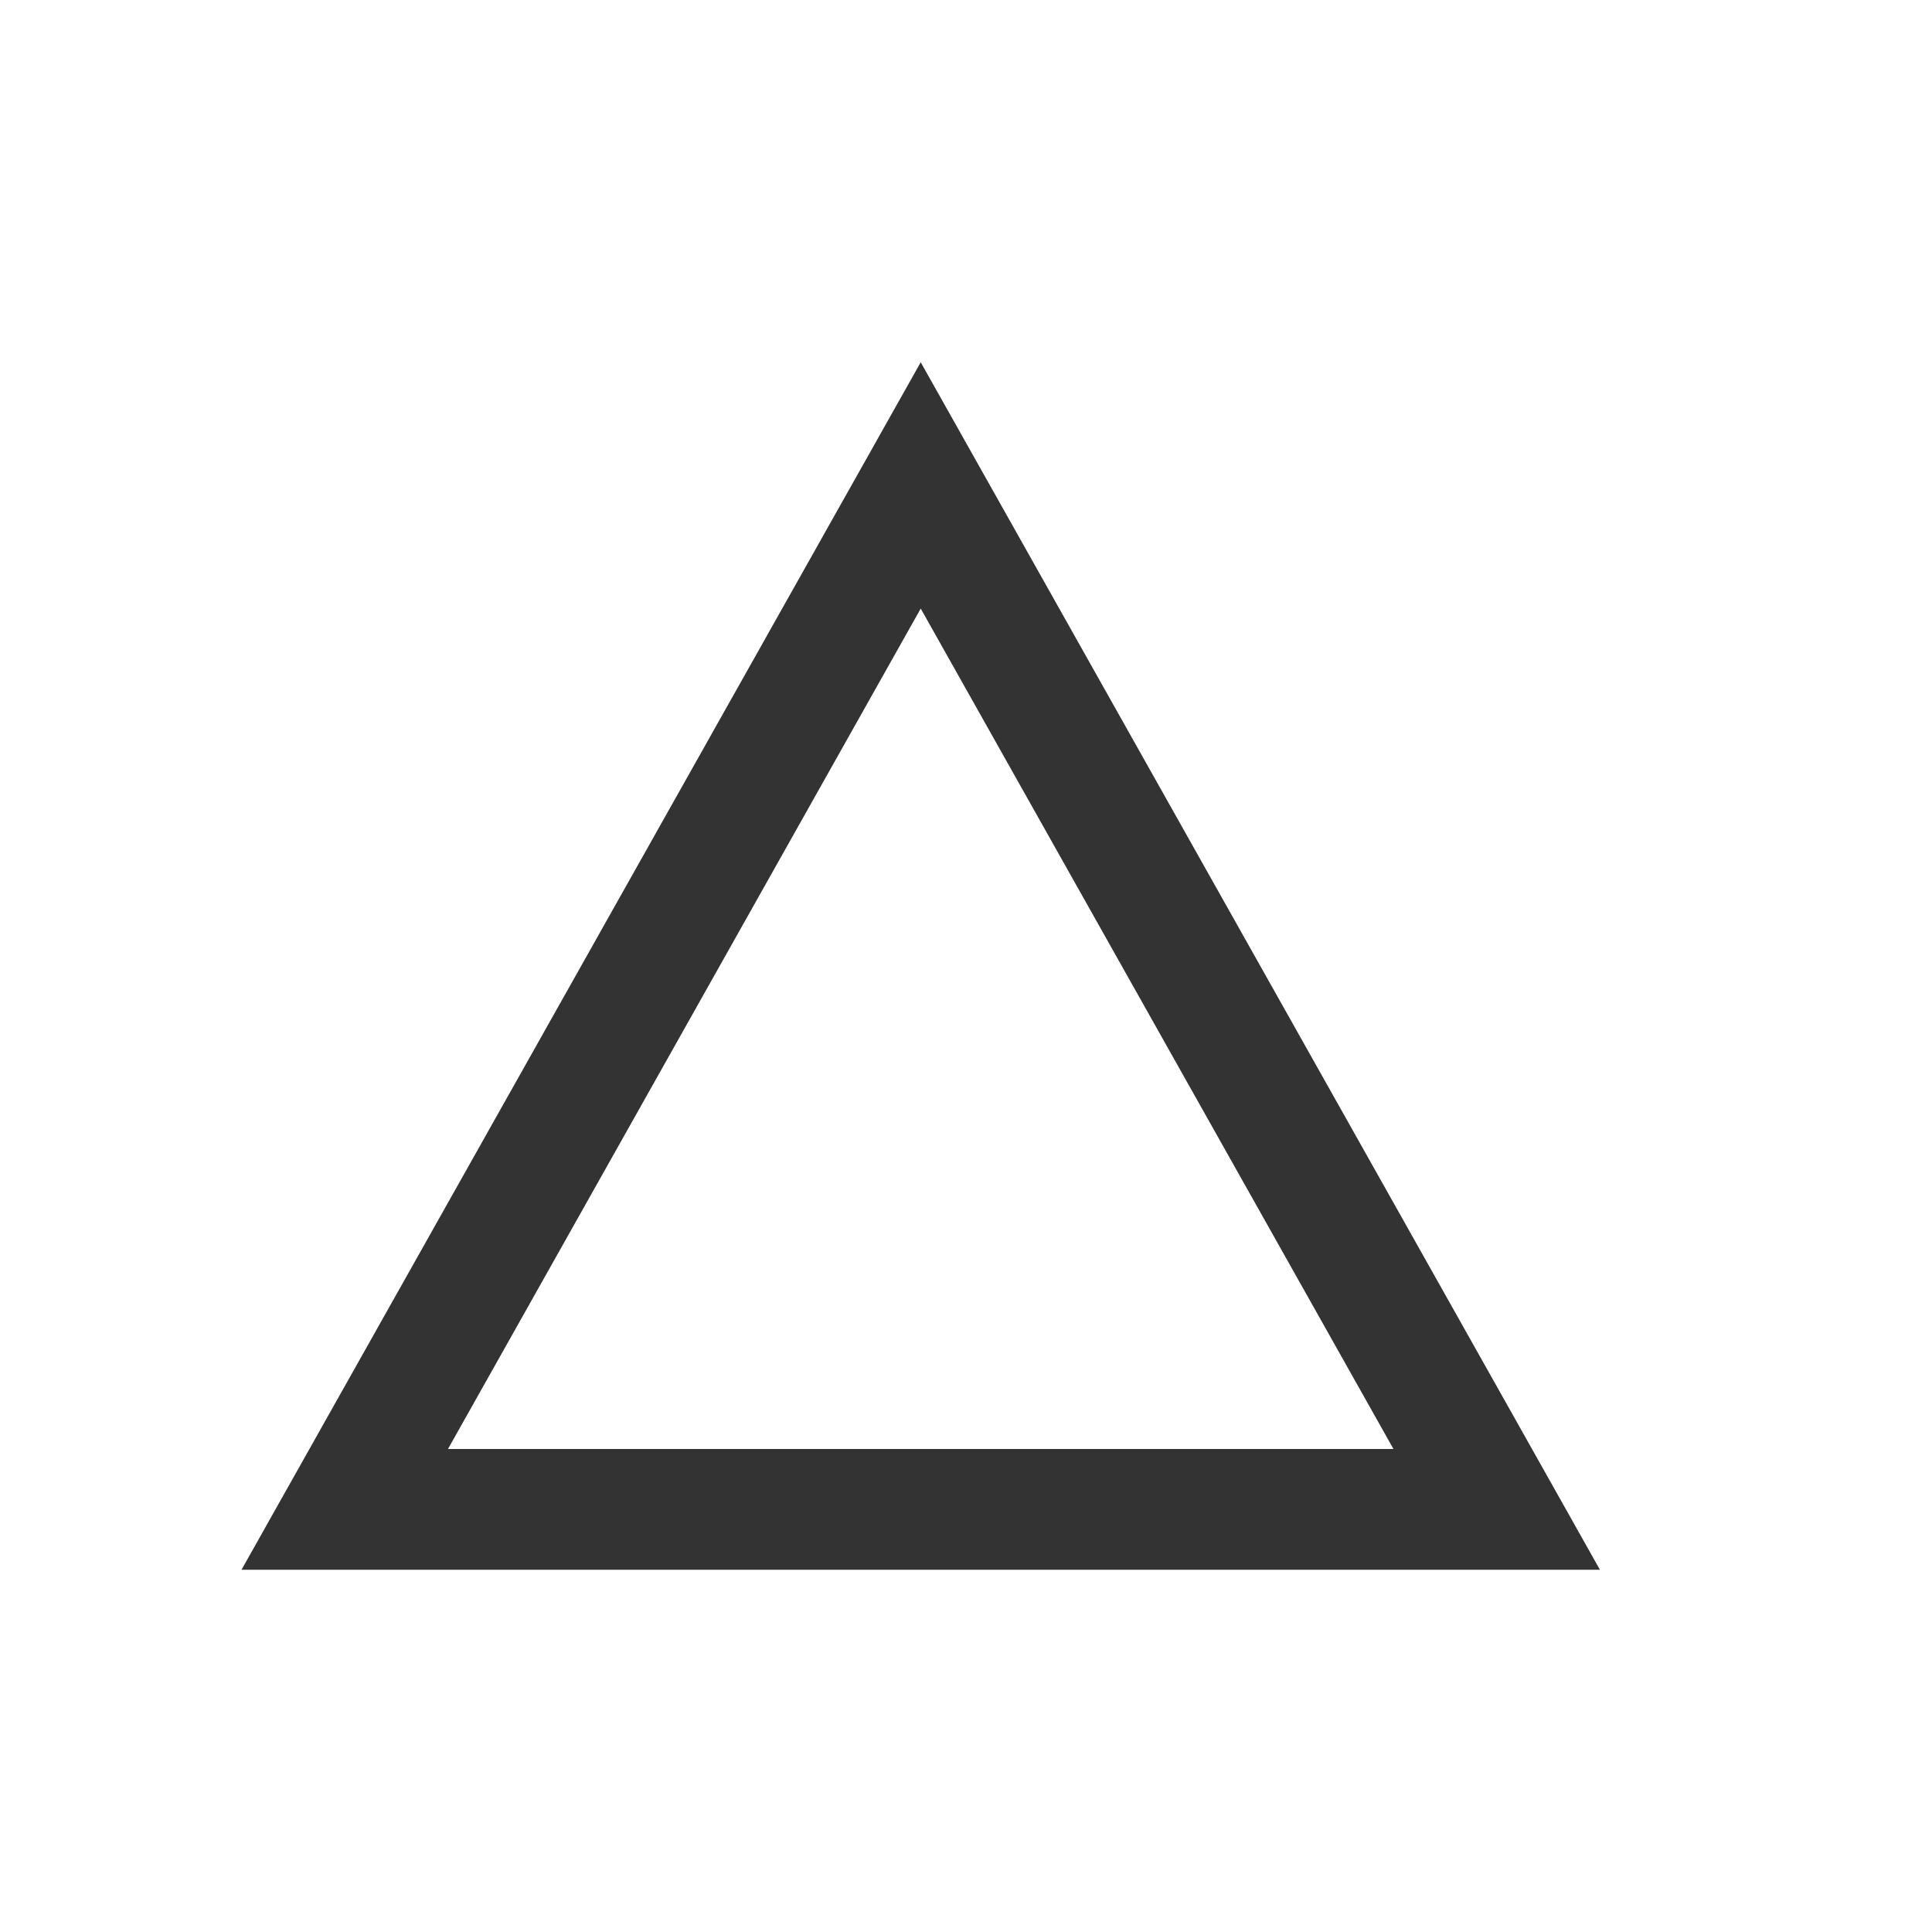 <svg width="16" height="16" viewBox="0 0 16 16" fill="none" xmlns="http://www.w3.org/2000/svg">
<path d="M2.855 12.5L7.625 4.02L12.395 12.5H2.855Z" stroke="black" stroke-opacity="0.8" stroke-linecap="square"/>
</svg>
